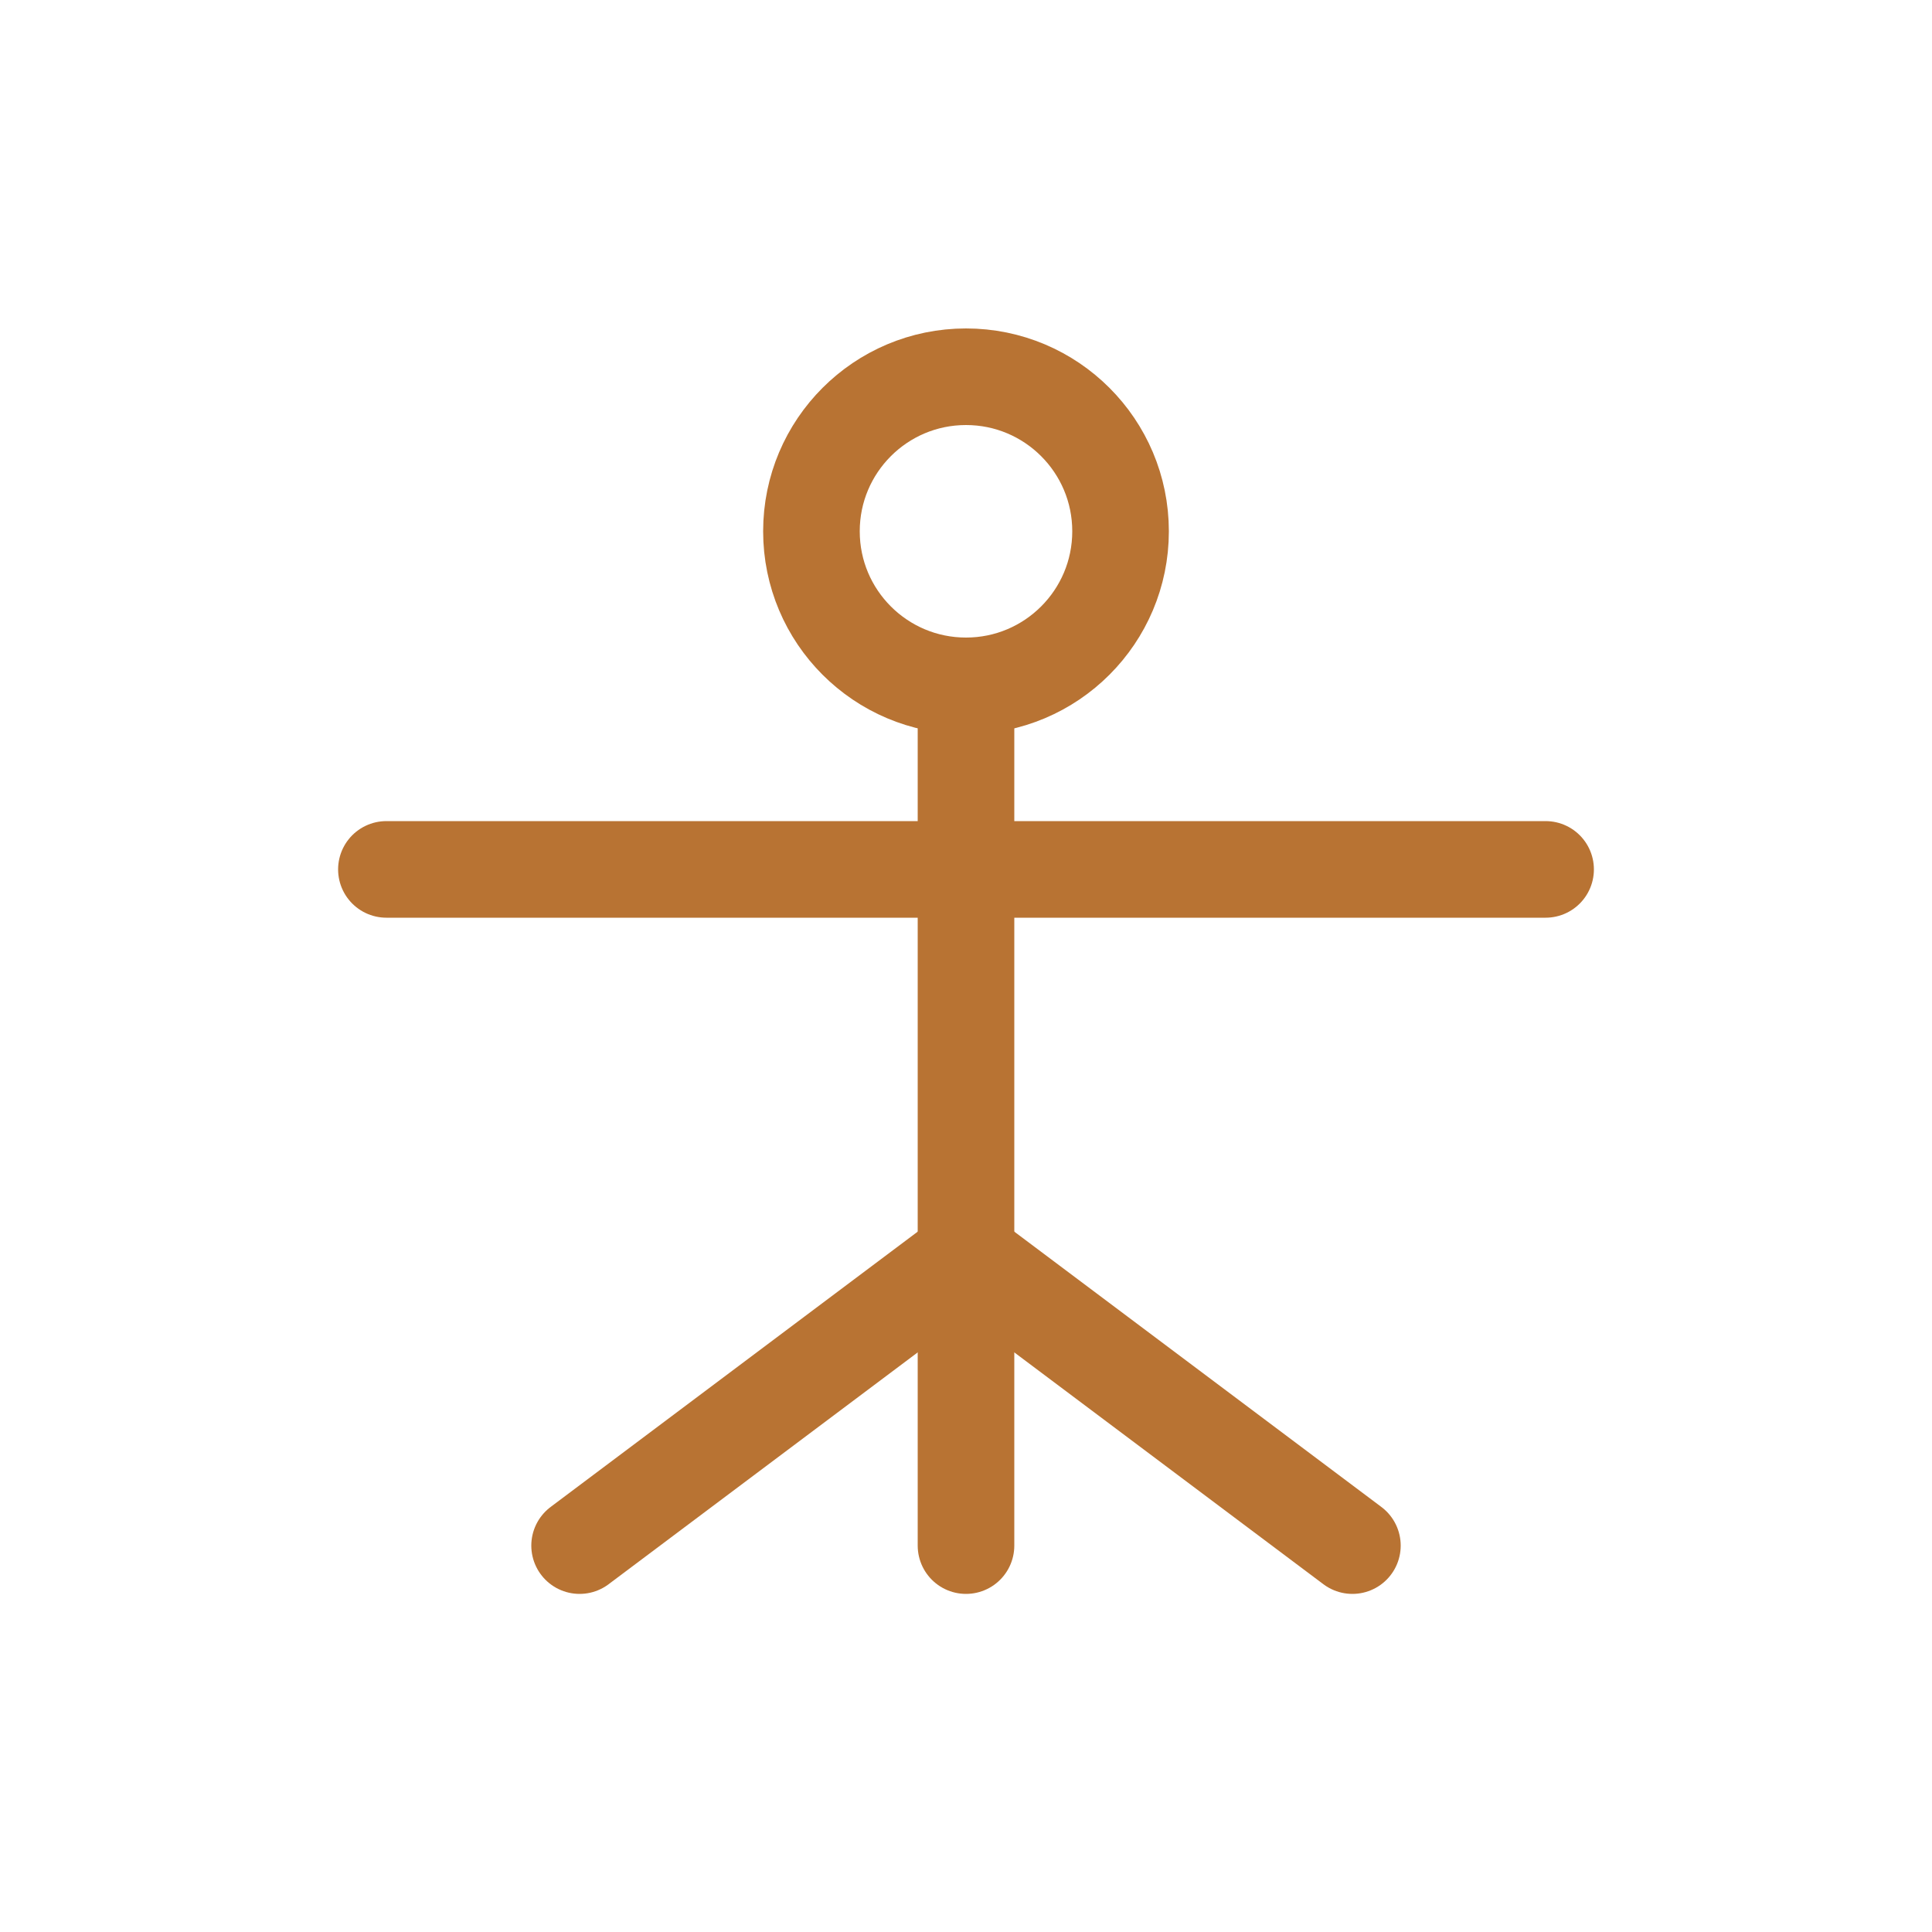 <svg xmlns="http://www.w3.org/2000/svg" viewBox="0 0 200 200" fill="none" stroke="#B87333" stroke-width="10" stroke-linecap="round" stroke-linejoin="round">
  <circle cx="100" cy="55" r="16"/>
  <path d="M40 90 L160 90"/>
  <path d="M100 75 L100 160"/>
  <path d="M60 160 L100 130 L140 160"/>
</svg>